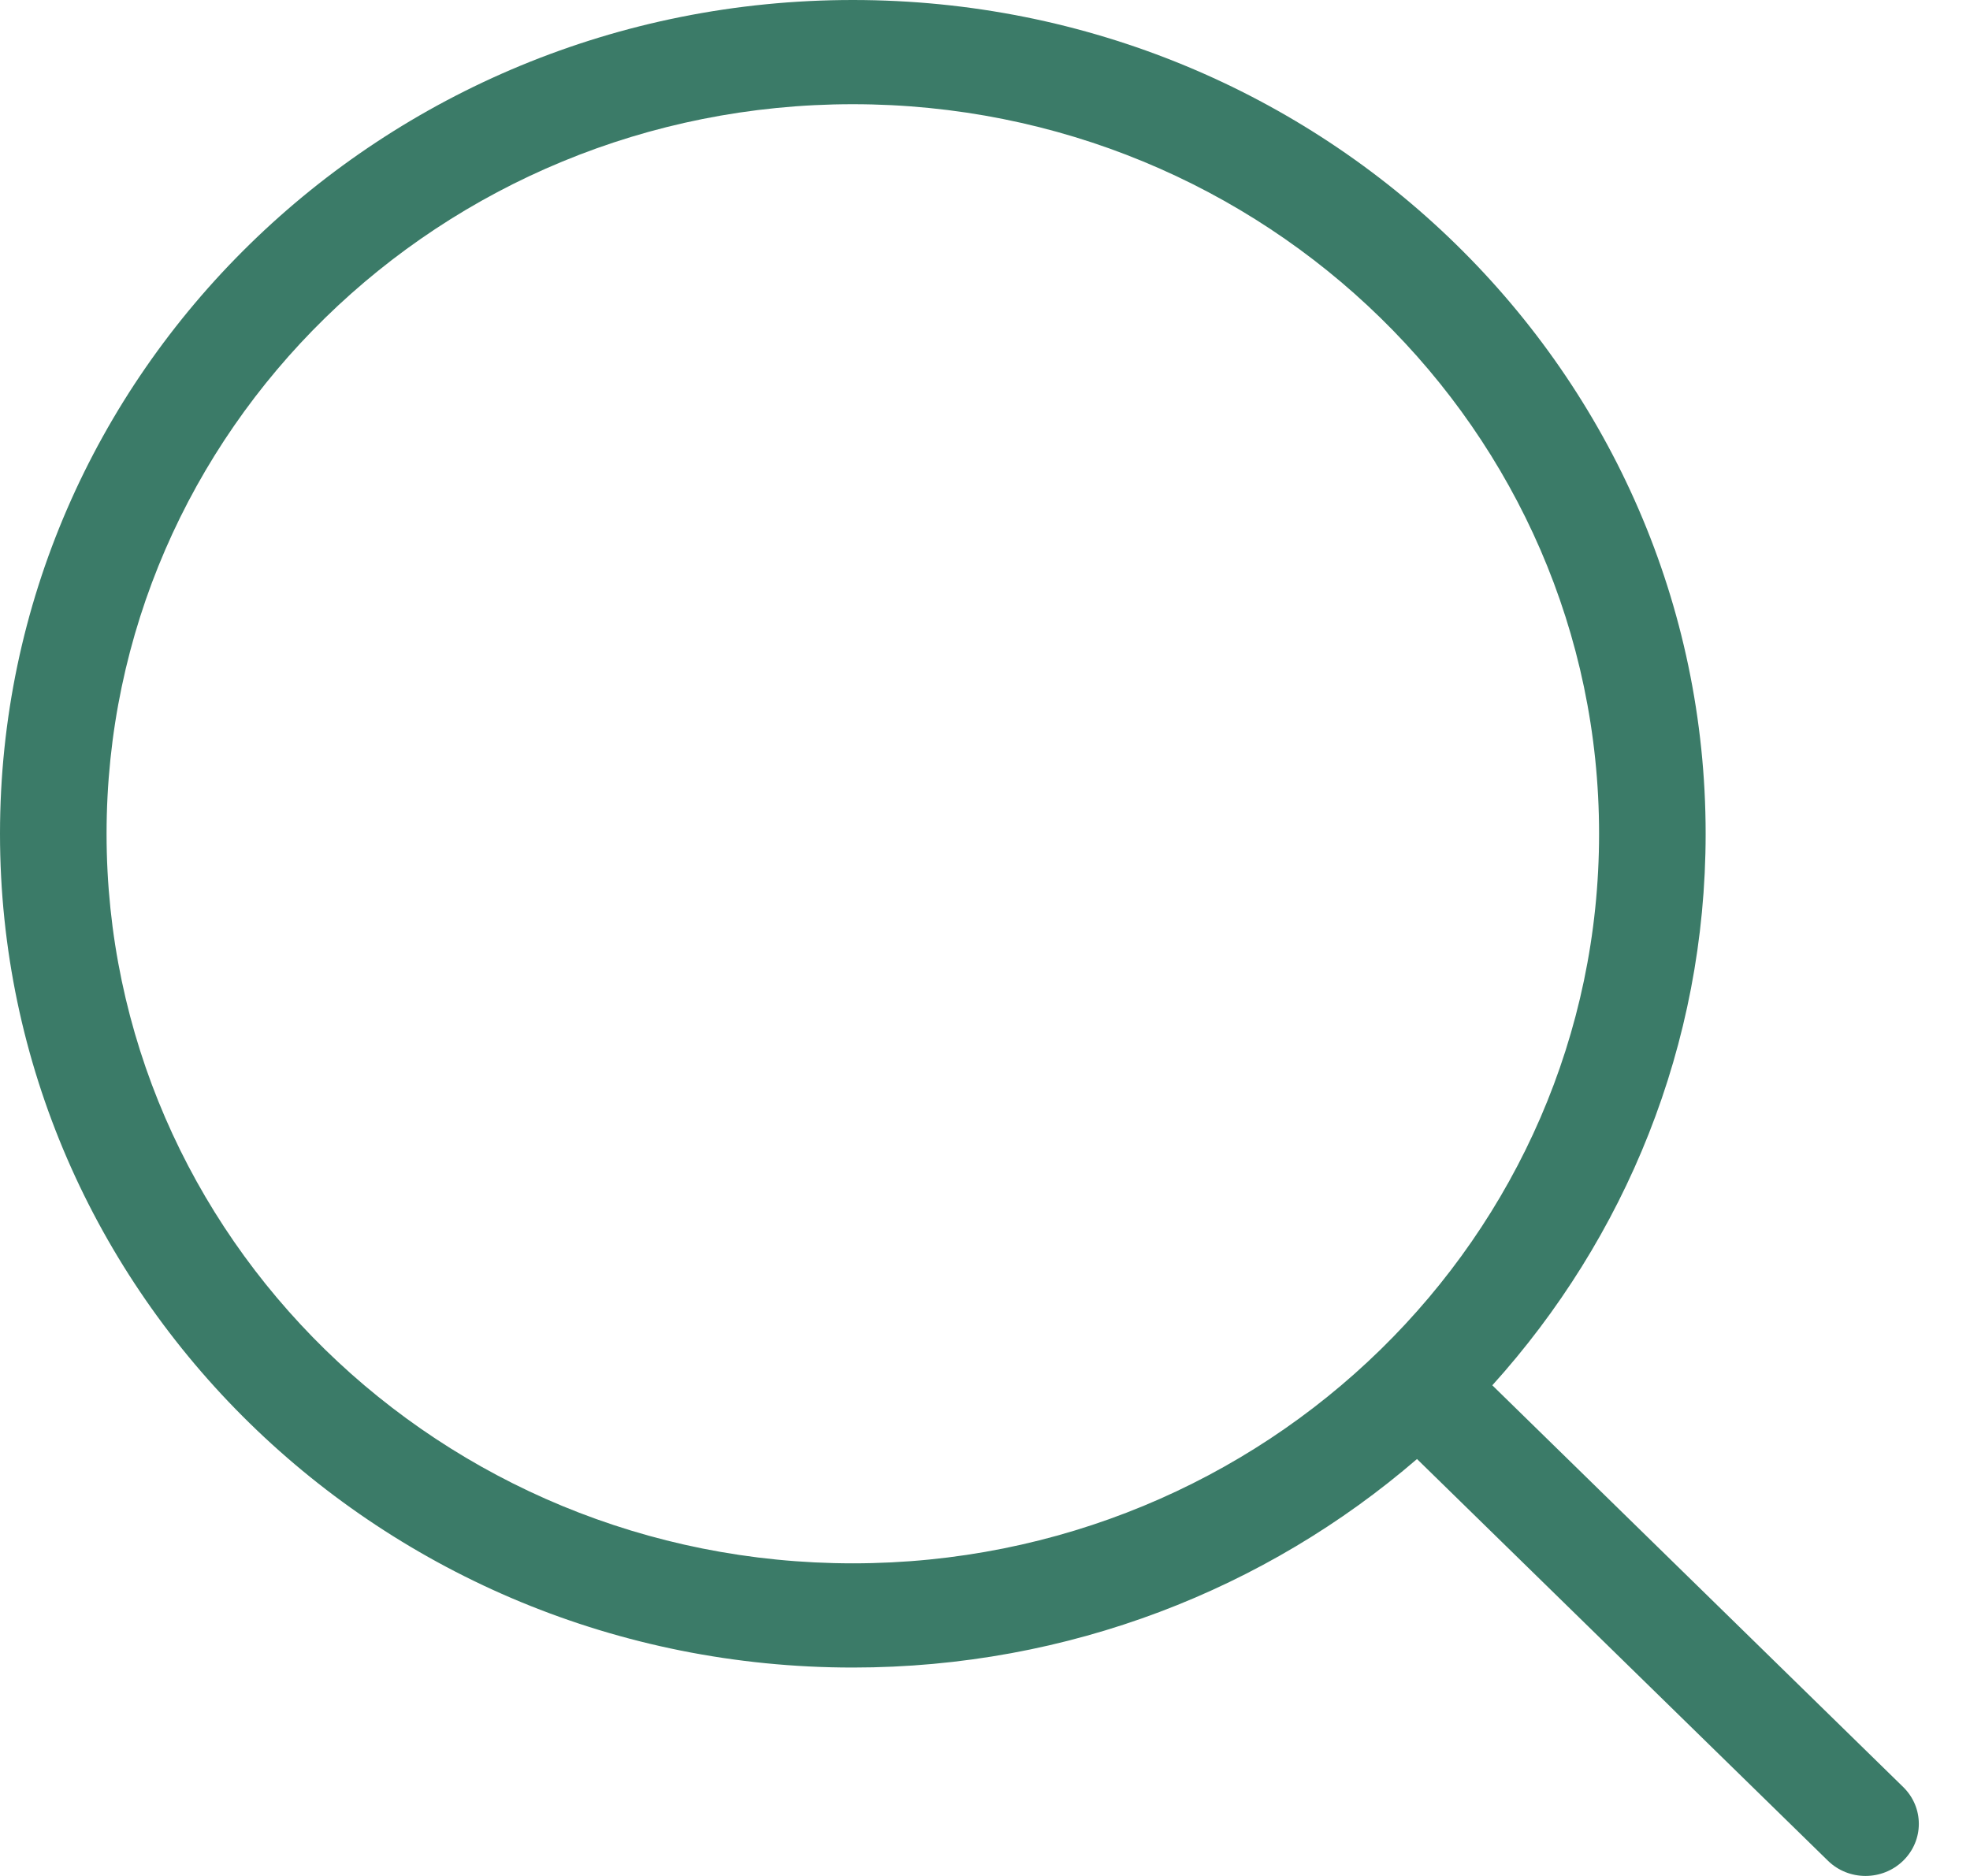 <svg width="21" height="20" viewBox="0 0 21 20" fill="none" xmlns="http://www.w3.org/2000/svg">
<path d="M15.908 14.769L20.288 19.052C20.51 19.269 20.51 19.62 20.288 19.837C20.066 20.054 19.706 20.054 19.485 19.837L15.105 15.555C13.502 16.938 11.397 17.778 9.091 17.778C4.07 17.778 0 13.798 0 8.889C0 3.98 4.07 0 9.091 0C14.112 0 18.182 3.98 18.182 8.889C18.182 11.144 17.323 13.202 15.908 14.769V14.769ZM9.091 16.667C13.484 16.667 17.046 13.184 17.046 8.889C17.046 4.593 13.484 1.111 9.091 1.111C4.698 1.111 1.136 4.593 1.136 8.889C1.136 13.184 4.698 16.667 9.091 16.667Z" fill="#3B7B68"/>
</svg>

